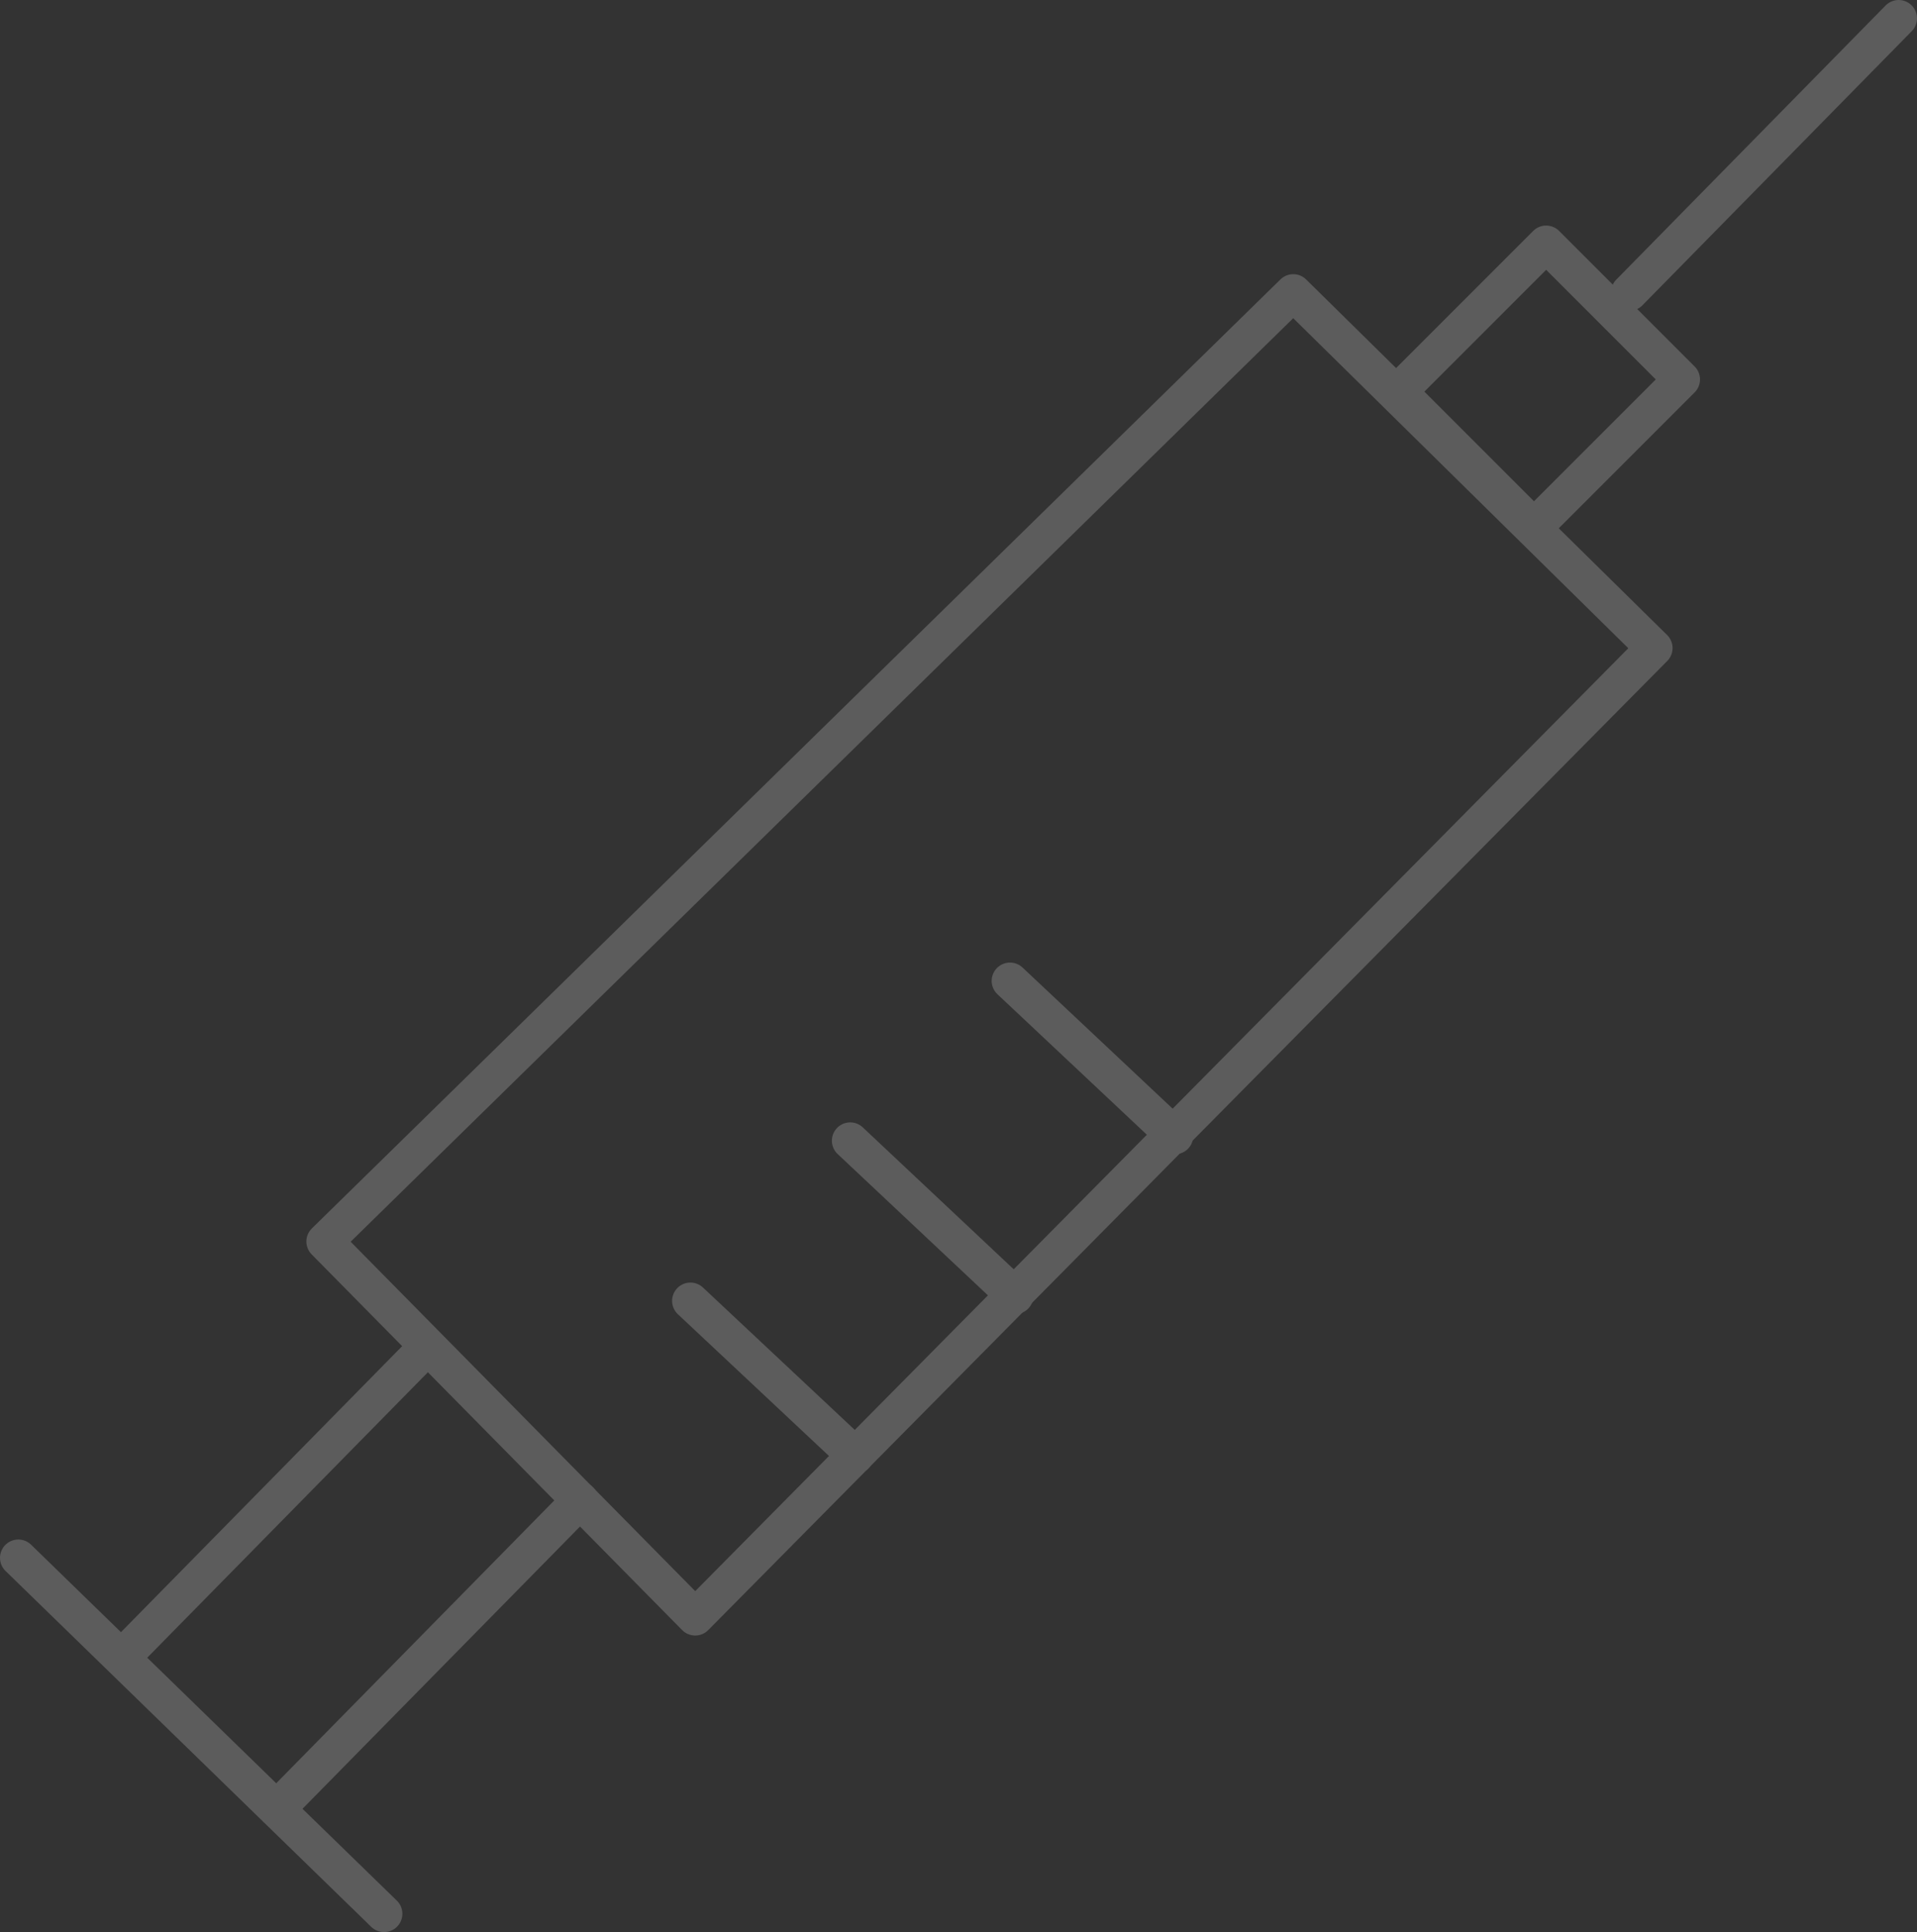 <?xml version="1.0" encoding="UTF-8"?>
<svg id="Capa_2" data-name="Capa 2" xmlns="http://www.w3.org/2000/svg" viewBox="0 0 52.31 52.71">
  <rect x="0" y="0" width="52.31" height="52.71" fill="#333333" stroke="none"/>
  <defs>
    <style>
      .cls-1 {
        opacity: .2;
      }

      .cls-2 {
        fill: none;
        stroke: #fff;
        stroke-linecap: round;
        stroke-linejoin: round;
      }
    </style>
  </defs>
  <g id="Capa_2-2" data-name="Capa 2">
    <g class="cls-1">
      <polygon class="cls-2" points="8.86 33.87 35.29 7.98 45.14 17.68 18.97 44.12 8.86 33.87"/>
      <line class="cls-2" x1=".5" y1="42.5" x2="10.48" y2="52.21"/>
      <line class="cls-2" x1="15.83" y1="40.93" x2="7.55" y2="49.35"/>
      <line class="cls-2" x1="11.65" y1="36.75" x2="3.37" y2="45.17"/>
      <line class="cls-2" x1="51.81" y1=".5" x2="44.46" y2="7.98"/>
      <rect class="cls-2" x="39.41" y="7.66" width="5.23" height="5.7" transform="translate(19.74 -26.63) rotate(45)"/>
      <line class="cls-2" x1="23.34" y1="39.71" x2="18.84" y2="35.49"/>
      <line class="cls-2" x1="27.7" y1="35.35" x2="23.2" y2="31.12"/>
      <line class="cls-2" x1="32.06" y1="30.99" x2="27.56" y2="26.76"/>
    </g>
  </g>
</svg>